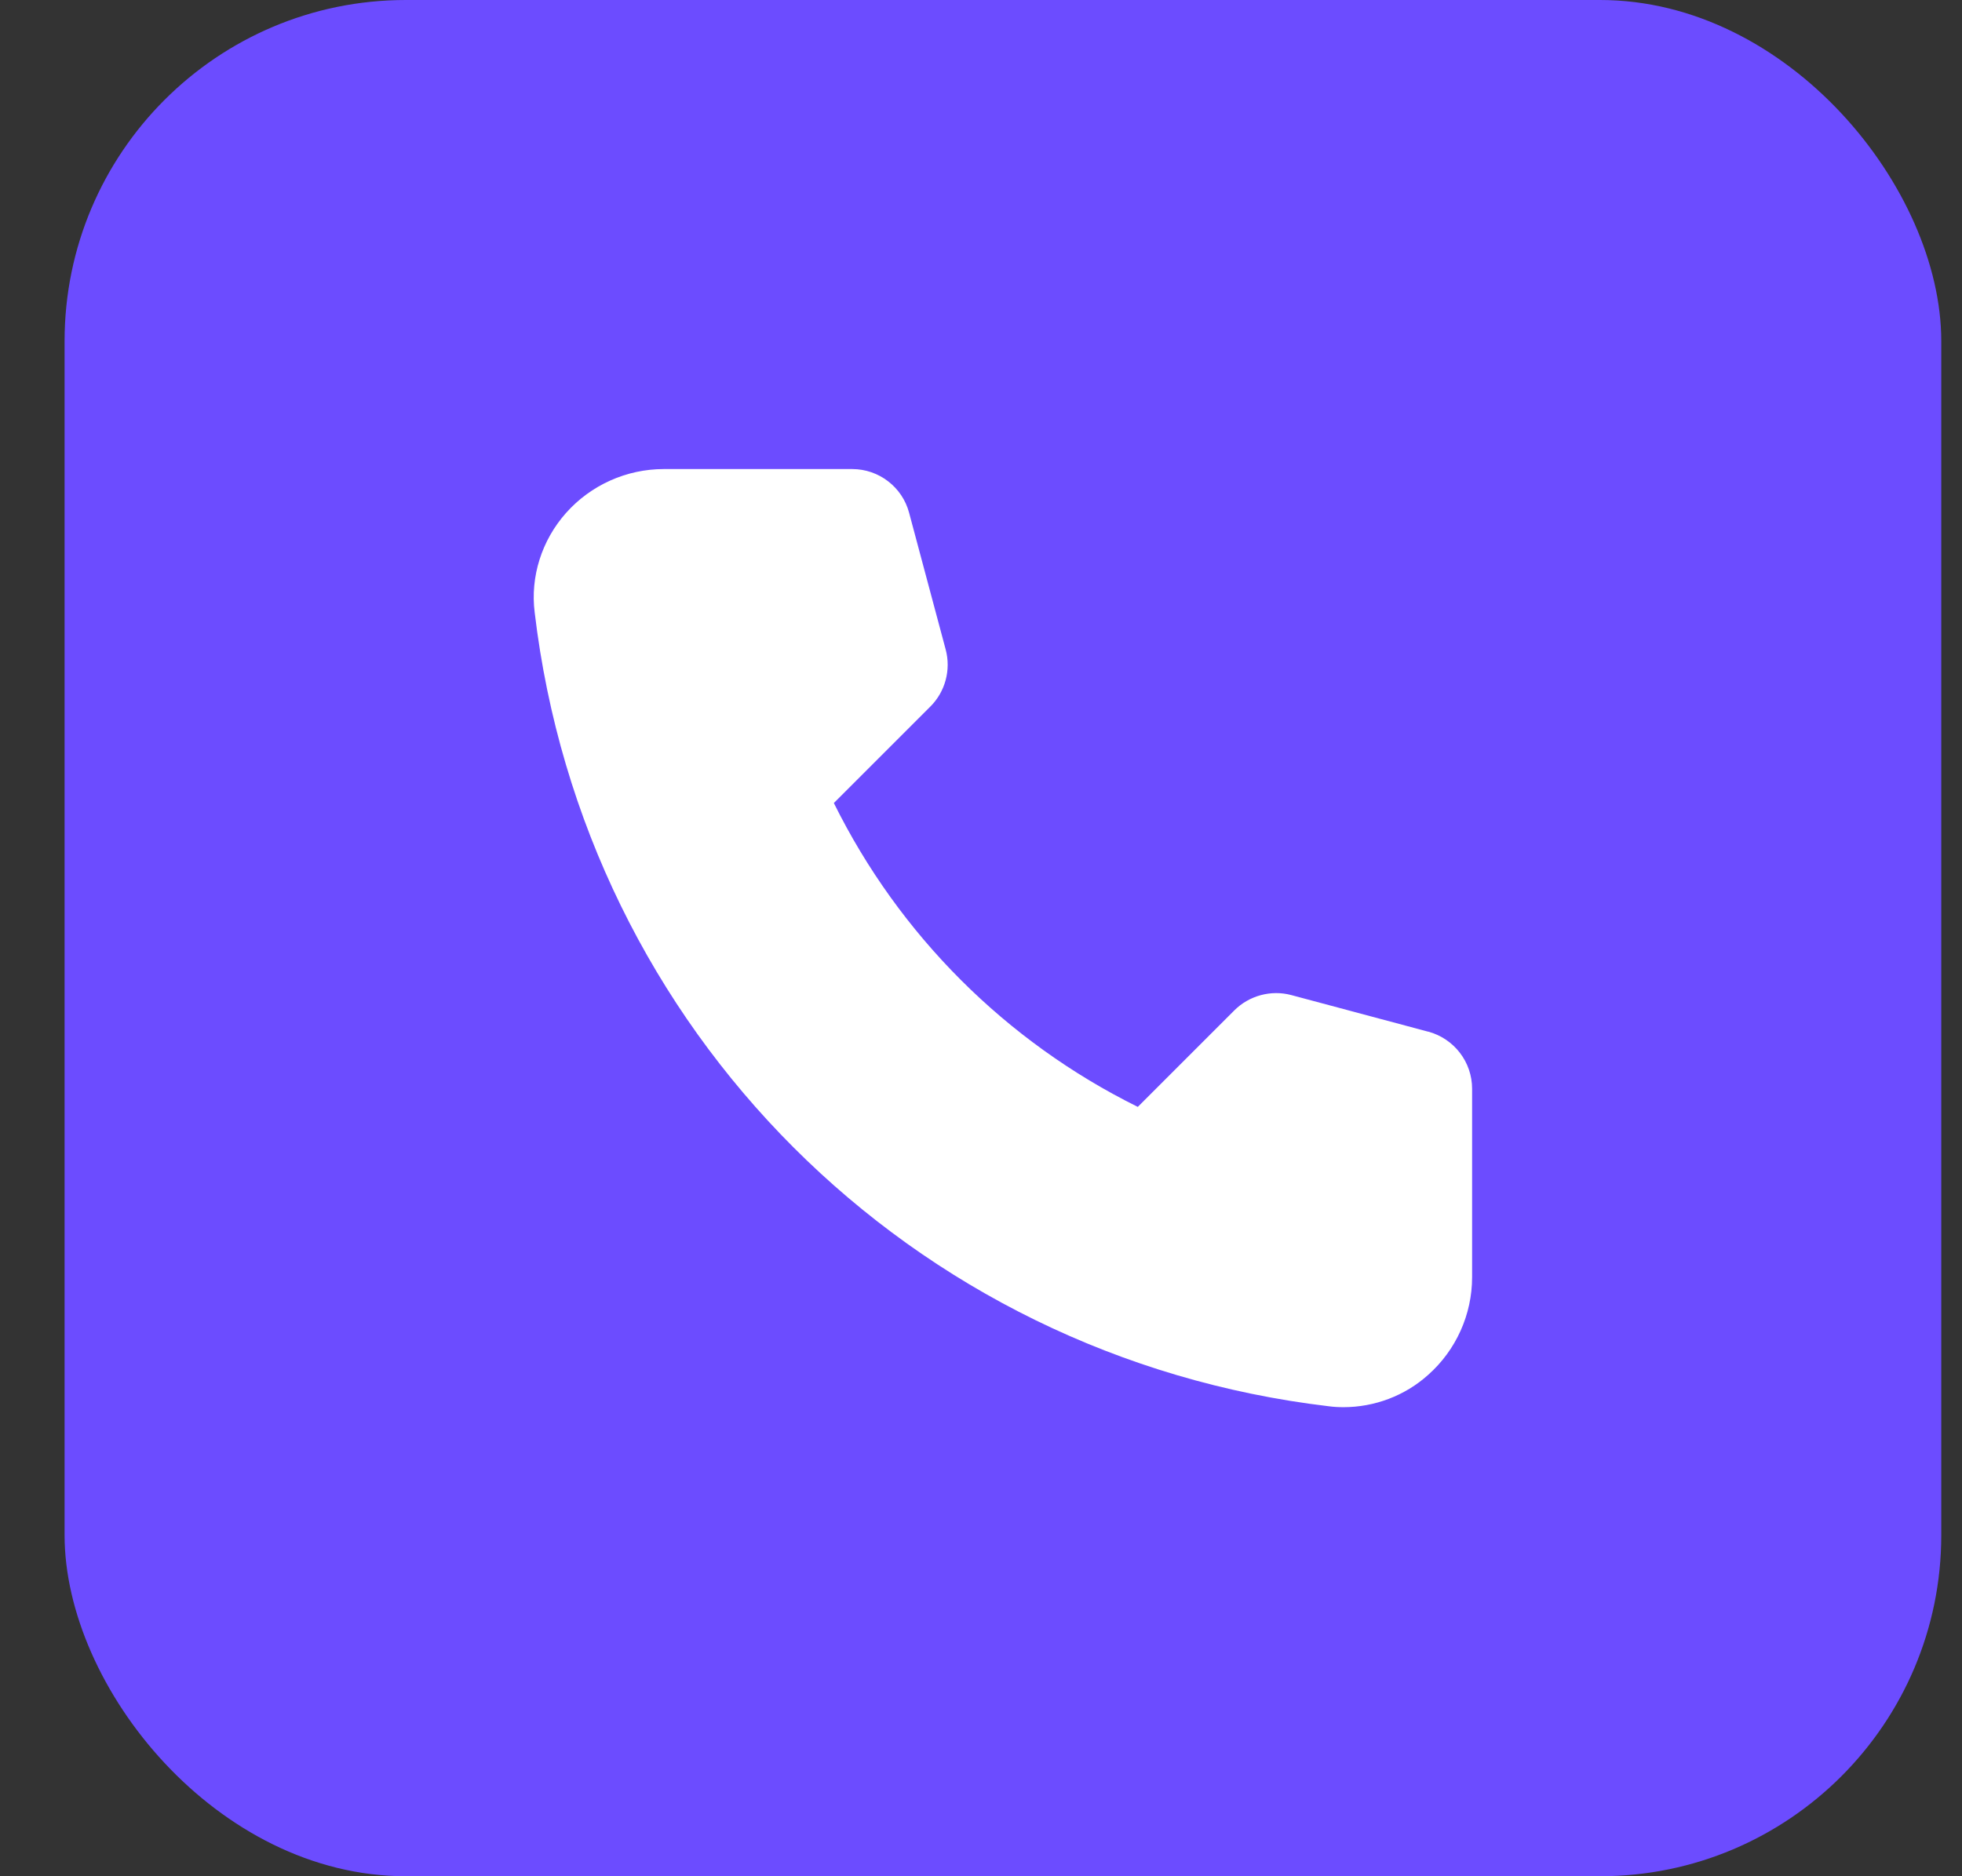 <svg width="23" height="22" viewBox="0 0 23 22" fill="none" xmlns="http://www.w3.org/2000/svg">
<rect x="0" y="0" width="23" height="22" fill="#333333" stroke="none"/>
<rect x="0.757" width="22" height="22" rx="4" fill="#6C4CFF"/>
<path d="M16.742 12.097L15.138 11.668C14.9 11.604 14.643 11.674 14.469 11.848L13.338 12.979C11.791 12.213 10.541 10.963 9.775 9.416L10.906 8.285C11.081 8.111 11.15 7.854 11.086 7.616L10.657 6.012C10.577 5.71 10.301 5.5 9.991 5.5H7.781C7.344 5.5 6.926 5.688 6.636 6.014C6.351 6.335 6.215 6.761 6.268 7.182C6.849 12.08 10.677 15.908 15.575 16.489C15.633 16.497 15.691 16.5 15.749 16.5C16.112 16.5 16.469 16.367 16.742 16.121C17.069 15.831 17.257 15.413 17.257 14.976V12.766C17.257 12.453 17.047 12.18 16.745 12.097H16.742Z" fill="white"/>
</svg>
